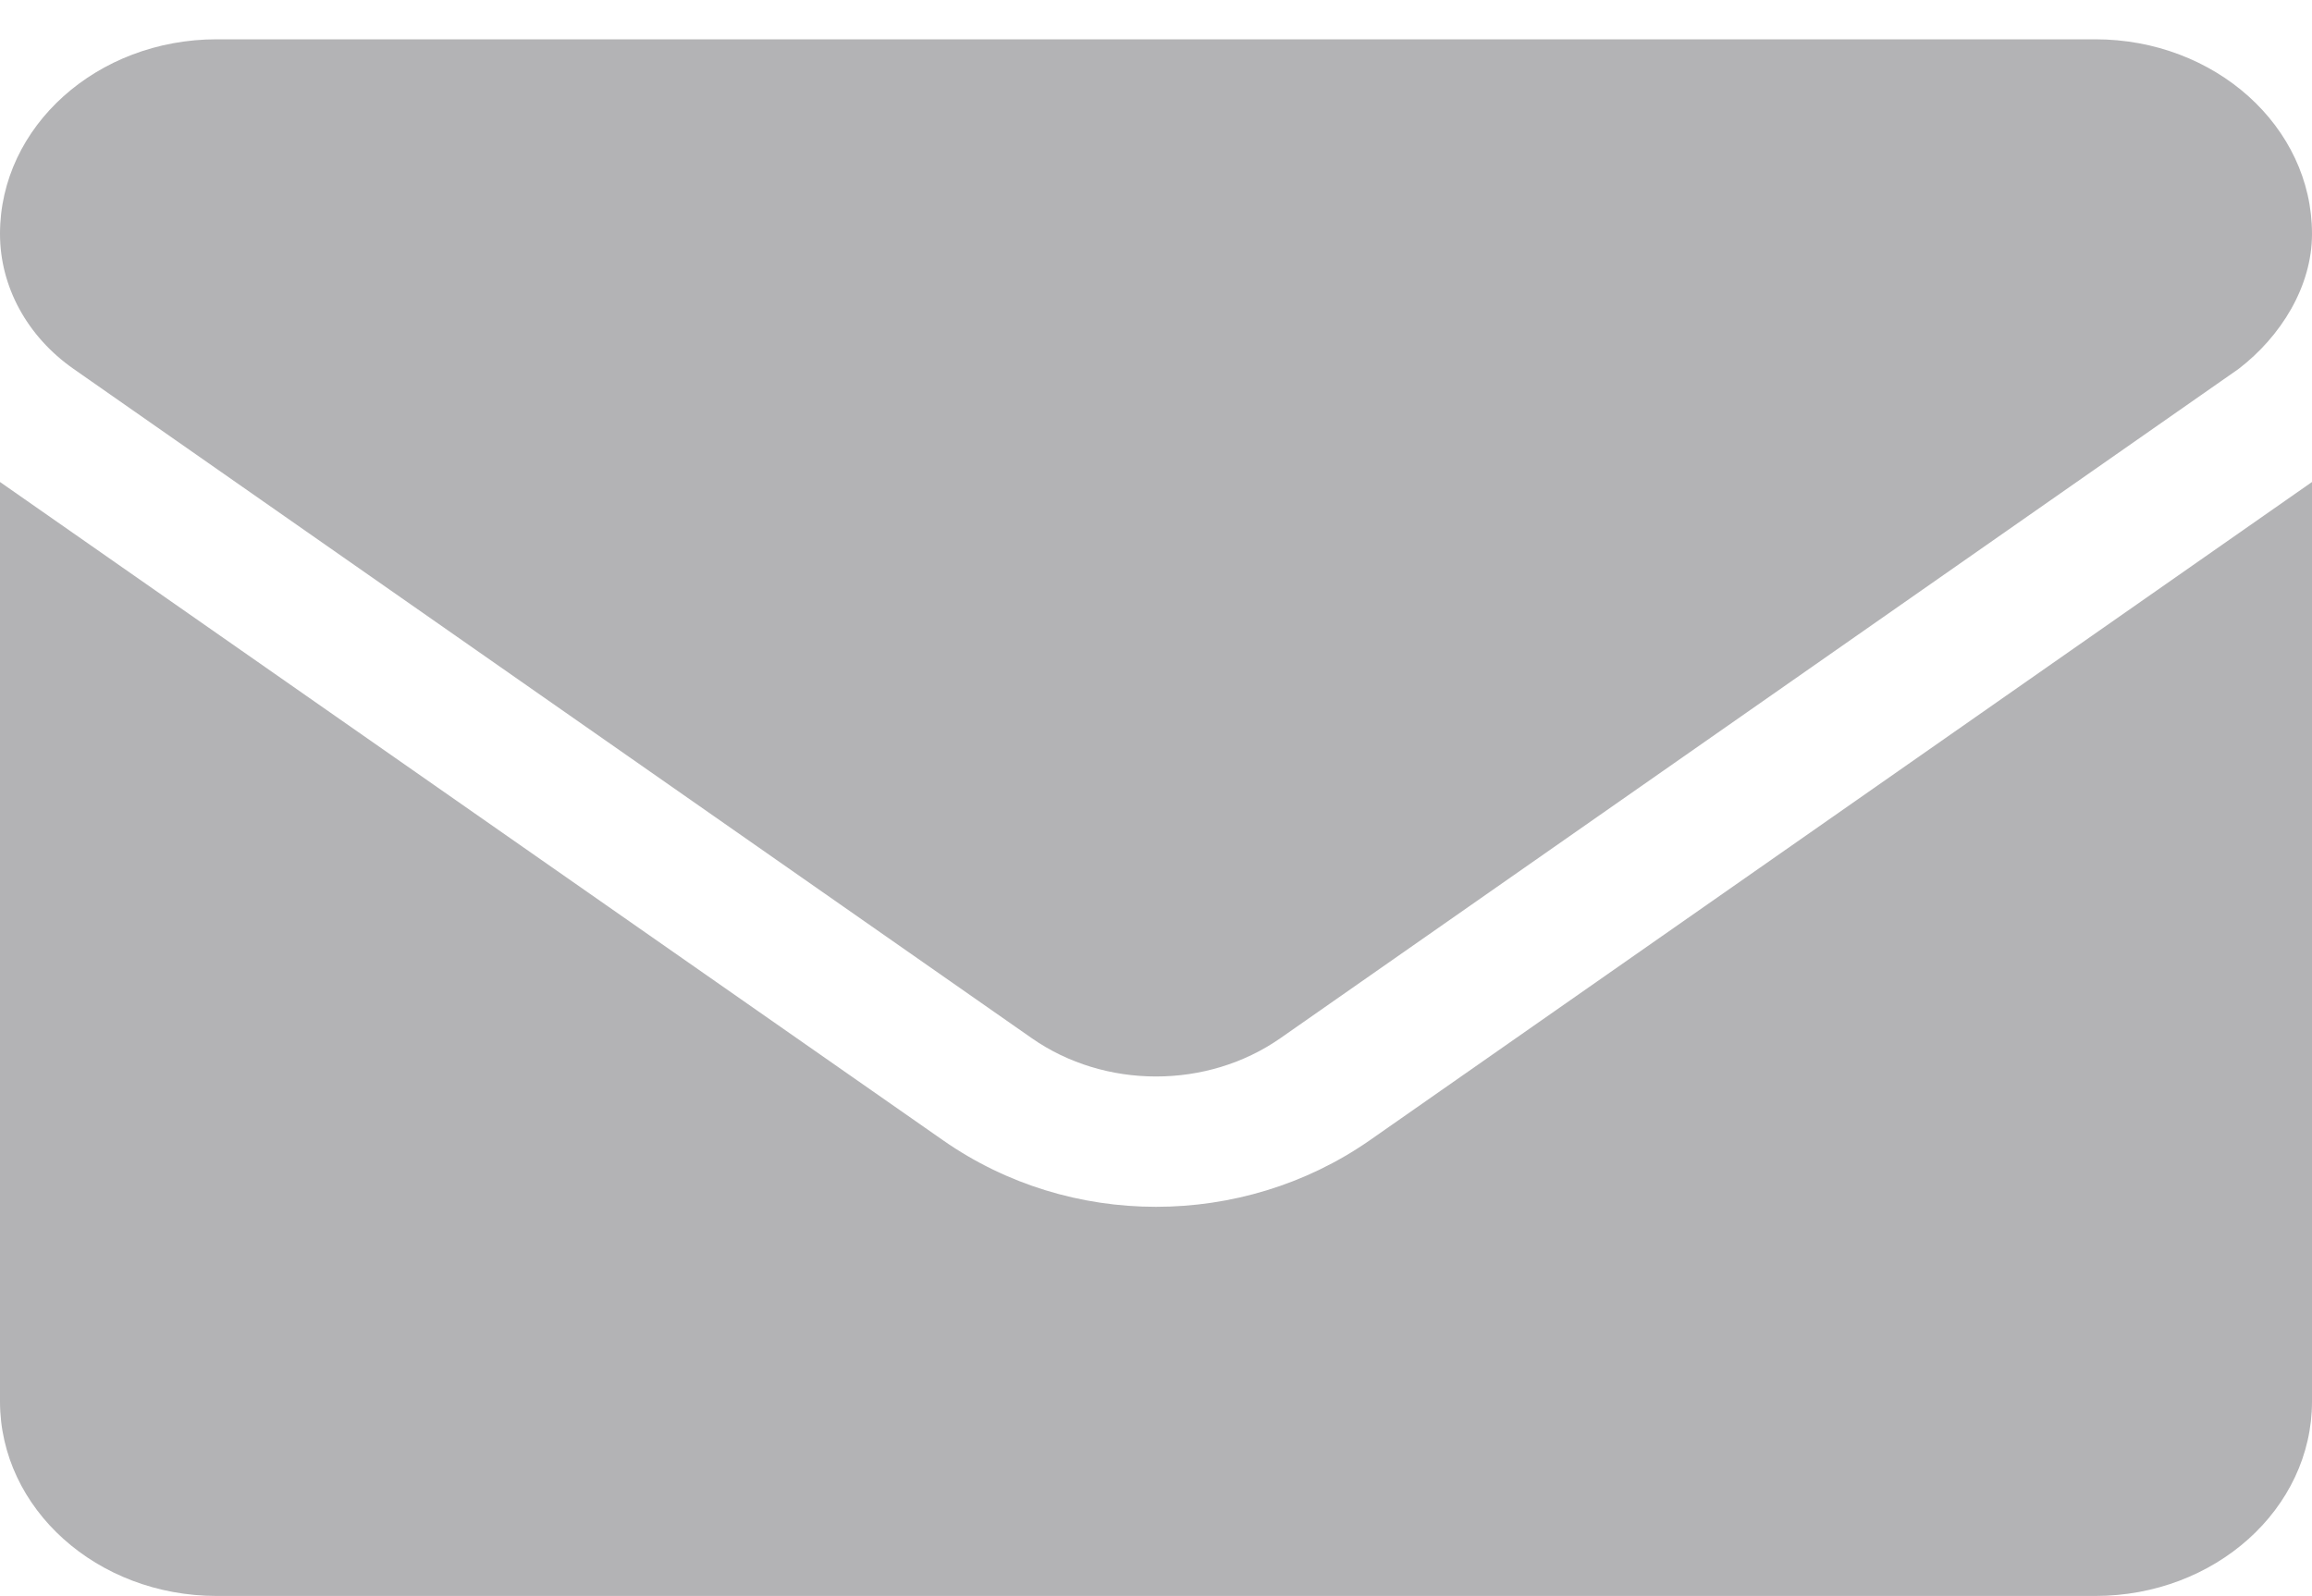 <svg width="42" height="29" viewBox="0 0 42 29" fill="none" xmlns="http://www.w3.org/2000/svg">
<path d="M21 21.926C19.644 21.926 18.288 21.526 17.131 20.717L0 8.757V25.461C0 27.413 1.763 28.996 3.938 28.996H38.062C40.237 28.996 42 27.414 42 25.461V8.757L24.872 20.725C23.715 21.528 22.354 21.926 21 21.926ZM1.336 6.702L18.743 18.862C20.071 19.79 21.932 19.79 23.26 18.862L40.667 6.702C41.434 6.113 42 5.207 42 4.249C42 2.297 40.236 0.714 38.062 0.714H3.938C1.763 0.714 0 2.297 0 4.249C0 5.207 0.493 6.113 1.336 6.702Z" fill="#B3B3B5"/>
</svg>
